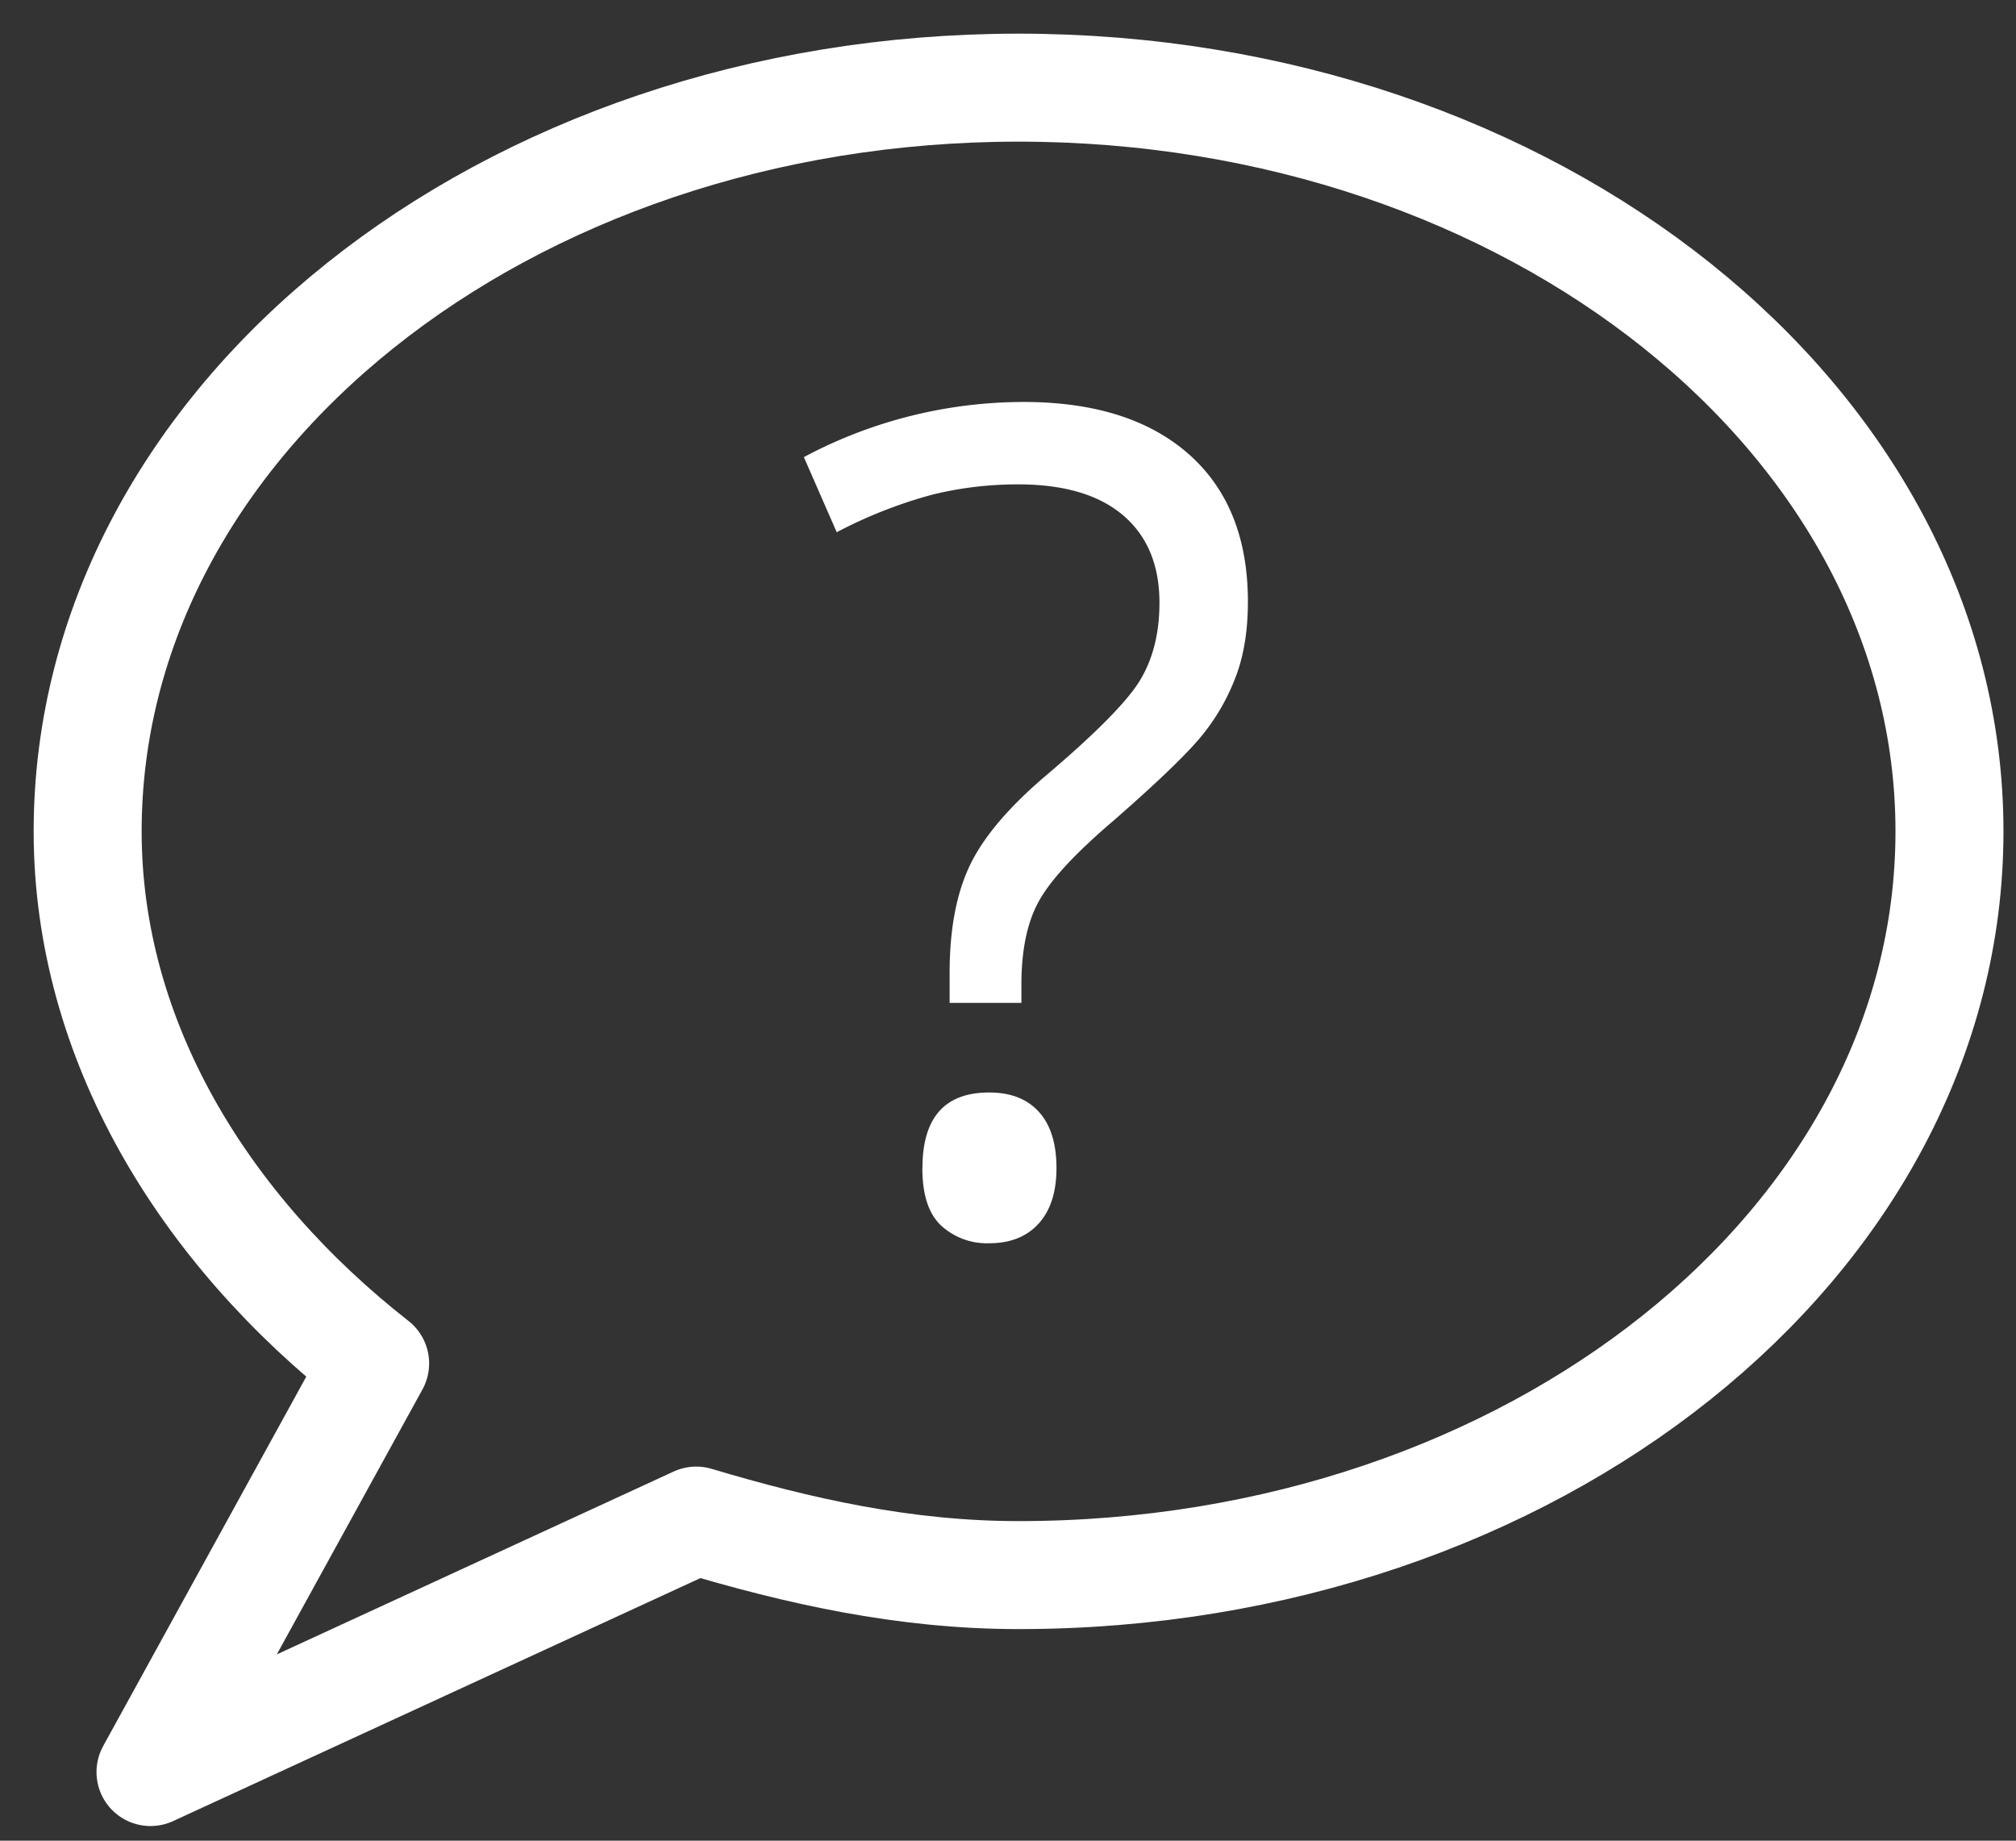 <svg width="23" height="21" viewBox="0 0 23 21" xmlns="http://www.w3.org/2000/svg"><rect x="0" y="0" width="23" height="21" fill="#333333" stroke="none"/><title>F9A653AA-D0FB-4468-9A17-80456D75D373</title><g fill="none" fill-rule="evenodd"><path d="M11.62 17.97c-1.308 0-2.52-.276-3.677-.622l-6.226 2.869 2.563-4.662C2.314 14.015 1 11.859 1 9.485 1 4.8 5.755 1 11.62 1c5.867 0 10.621 3.8 10.621 8.485 0 4.686-4.754 8.485-10.62 8.485z" stroke="#FFF" stroke-width="1.232" stroke-linejoin="round"/><path d="M10.834 11.442v-.343c0-.495.077-.902.229-1.222.152-.32.436-.657.85-1.012.576-.487.939-.853 1.09-1.098.15-.246.225-.542.225-.89 0-.43-.139-.764-.416-.999-.277-.235-.676-.352-1.197-.352-.334 0-.66.039-.977.117a5.3 5.3 0 0 0-1.092.429l-.375-.857a5.333 5.333 0 0 1 2.508-.629c.808 0 1.436.2 1.885.597.449.398.673.959.673 1.682 0 .31-.041.581-.124.816a2.395 2.395 0 0 1-.365.666c-.16.21-.508.547-1.041 1.013-.427.364-.71.666-.847.908-.138.24-.207.562-.207.964v.21h-.819zm-.31 1.885c0-.575.253-.863.761-.863.246 0 .435.074.568.222.134.148.2.362.2.641 0 .271-.067.482-.203.632-.135.15-.324.225-.565.225a.772.772 0 0 1-.546-.2c-.144-.133-.216-.352-.216-.657z" fill="#FFF"/></g></svg>